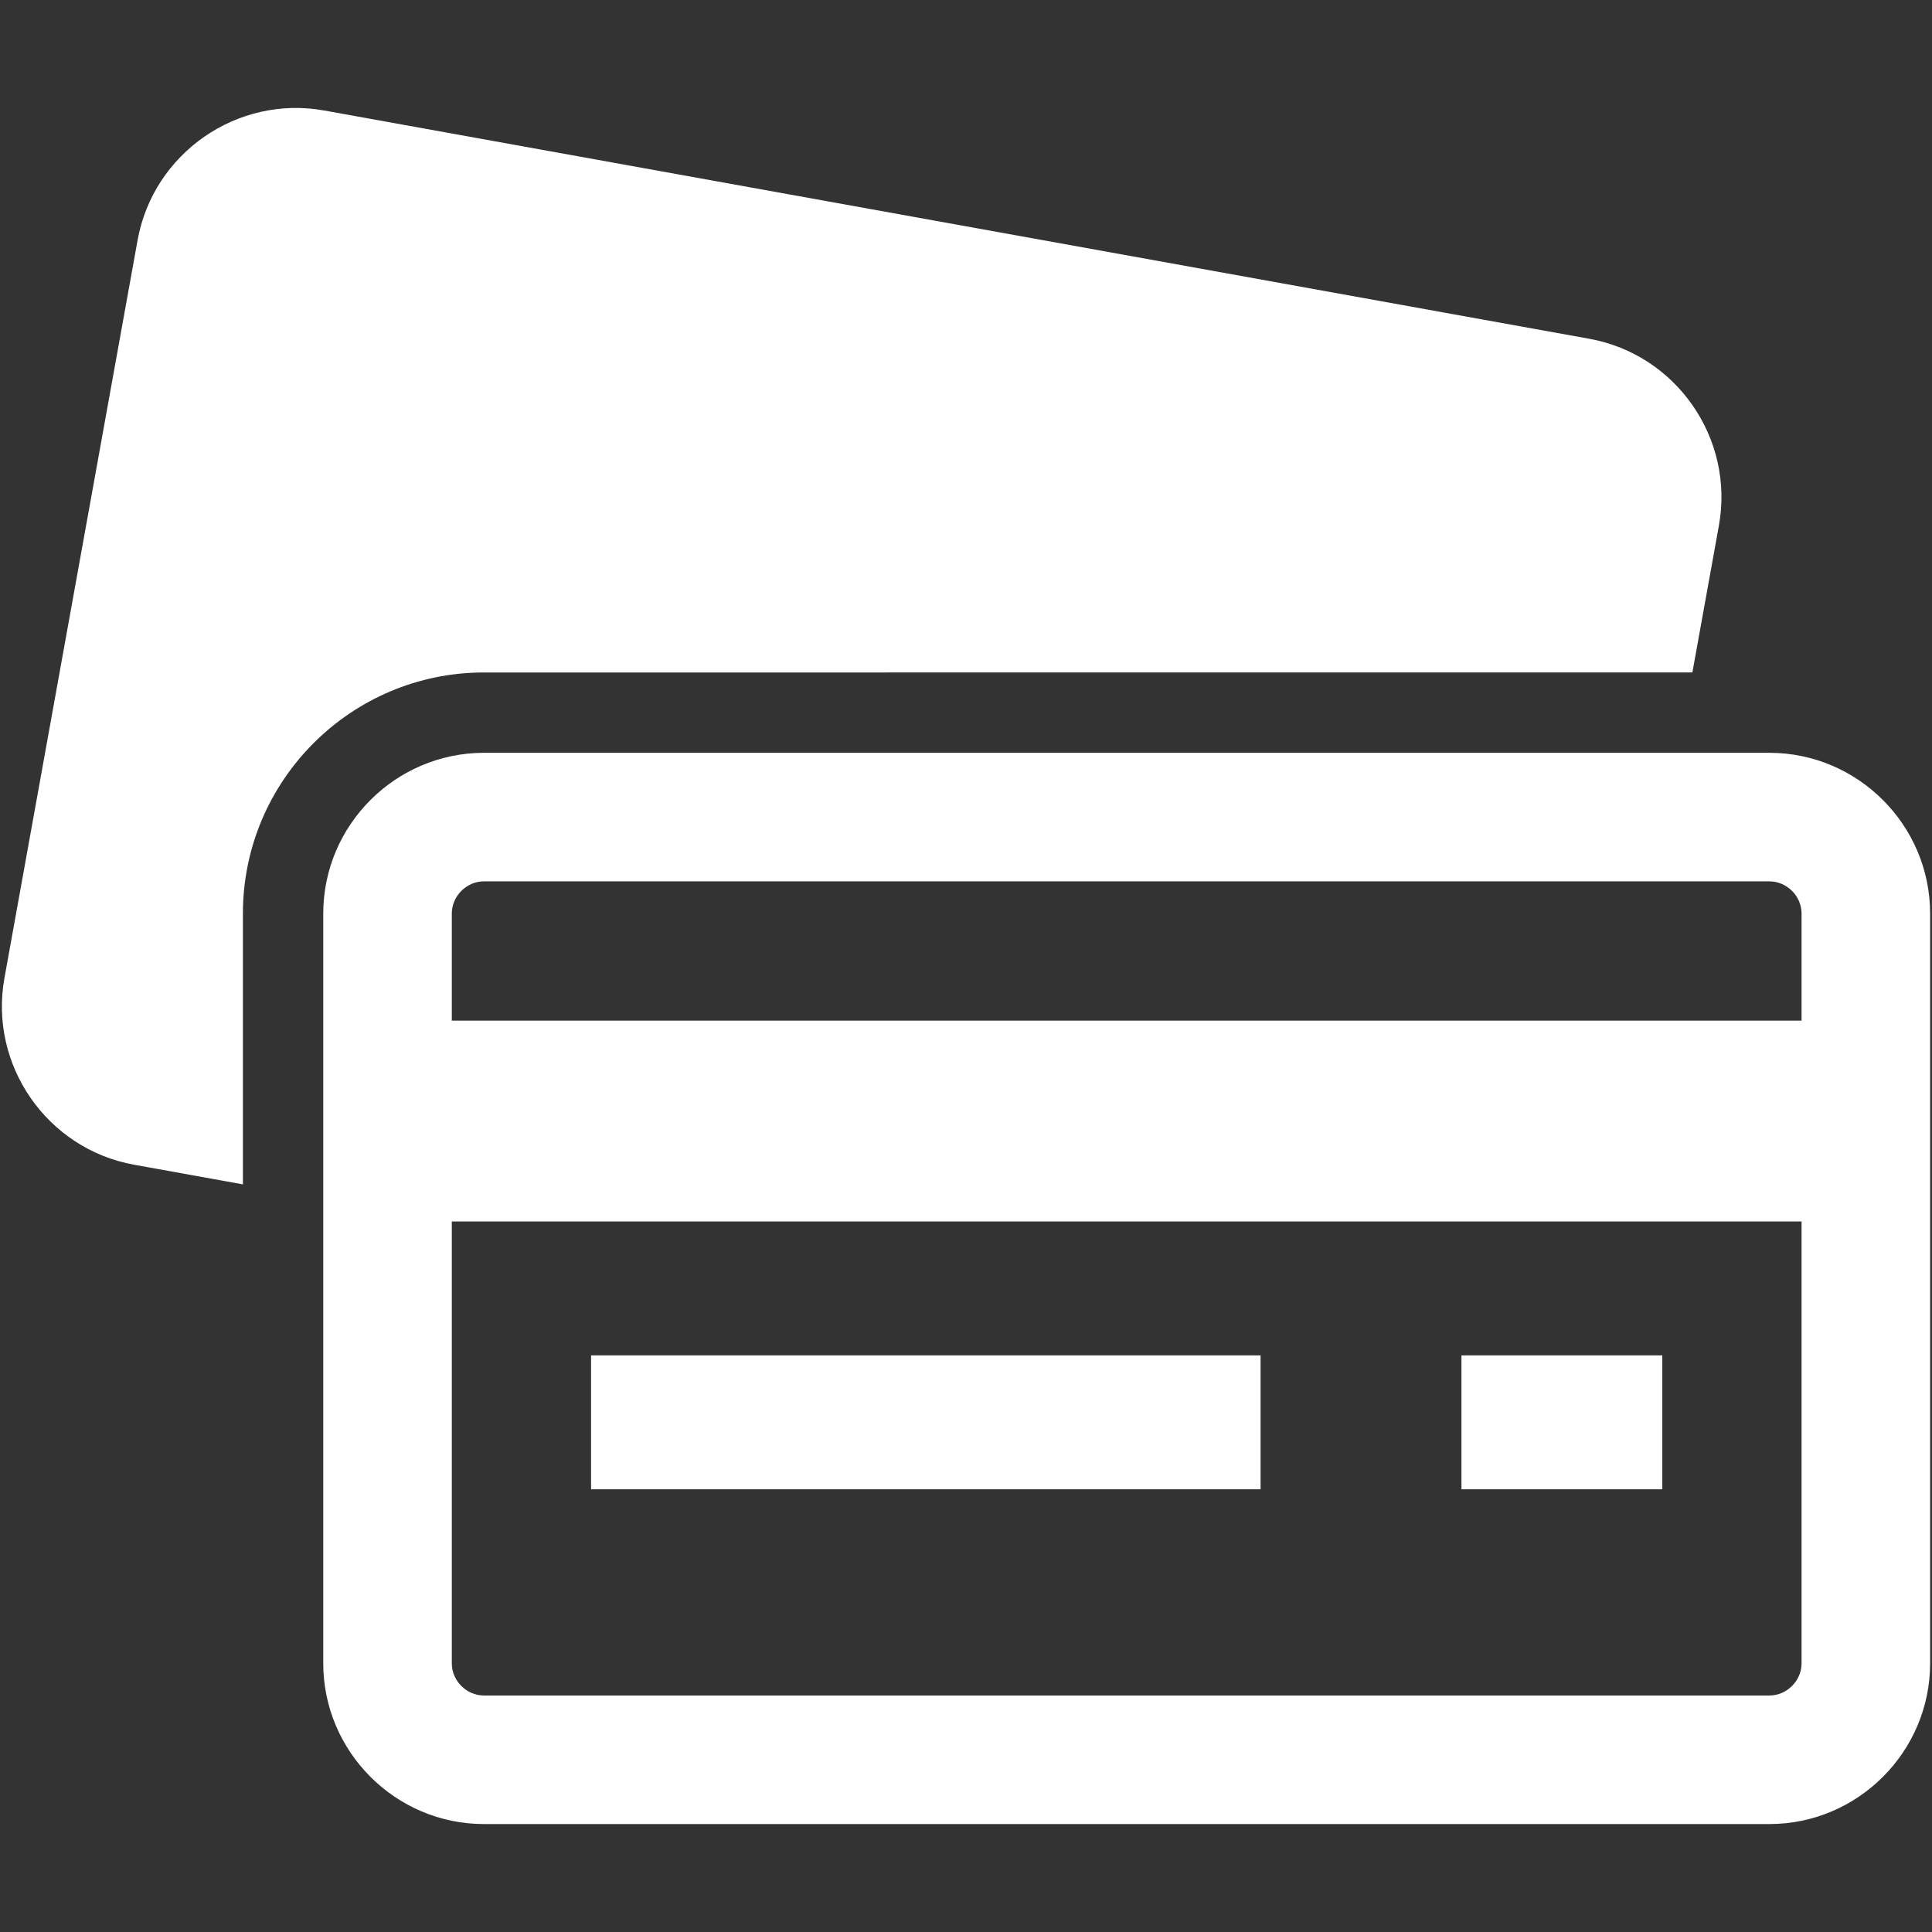 <?xml version="1.0" encoding="iso-8859-1"?>
<!DOCTYPE svg PUBLIC "-//W3C//DTD SVG 1.1//EN" "http://www.w3.org/Graphics/SVG/1.1/DTD/svg11.dtd">
<svg 
 version="1.1" xmlns="http://www.w3.org/2000/svg" xmlns:xlink="http://www.w3.org/1999/xlink" x="0px" y="0px" width="512px"
	 height="512px" viewBox="0 0 512 512" enable-background="new 0 0 512 512" xml:space="preserve"
><rect x="0" y="0" width="512" height="512" fill="#333333" stroke="none"/><g id="e6c6b53d3c8160b22dad35a0f70afdb8"><g></g><g fill="#ffffff"><path display="inline" d="M468.917,199.502H128.25c-23.421,0-42.583,19.162-42.583,42.583v198.724
		c0,23.421,19.163,42.584,42.583,42.584h340.667c23.421,0,42.583-19.163,42.583-42.584V242.085
		C511.5,218.664,492.338,199.502,468.917,199.502z M477.434,440.809c0,4.616-3.9,8.517-8.517,8.517H128.25
		c-4.616,0-8.517-3.9-8.517-8.517V323.705h357.701V440.809z M477.434,270.476H119.733v-28.391c0-4.616,3.901-8.517,8.517-8.517
		h340.667c4.616,0,8.517,3.901,8.517,8.517V270.476z M334.068,394.679H156.64v-35.489h177.428V394.679z M440.526,394.679h-53.229
		v-35.489h53.229V394.679z M128.25,178.21c-35.223,0-63.875,28.654-63.875,63.875v71.785l-28.852-5.207
		c-23.051-4.158-38.508-26.423-34.345-49.47L36.467,63.628c4.159-23.049,26.419-38.504,49.466-34.343l335.253,60.496
		c23.051,4.159,38.504,26.419,34.345,49.468l-7.032,38.961H128.25z"></path></g></g></svg>